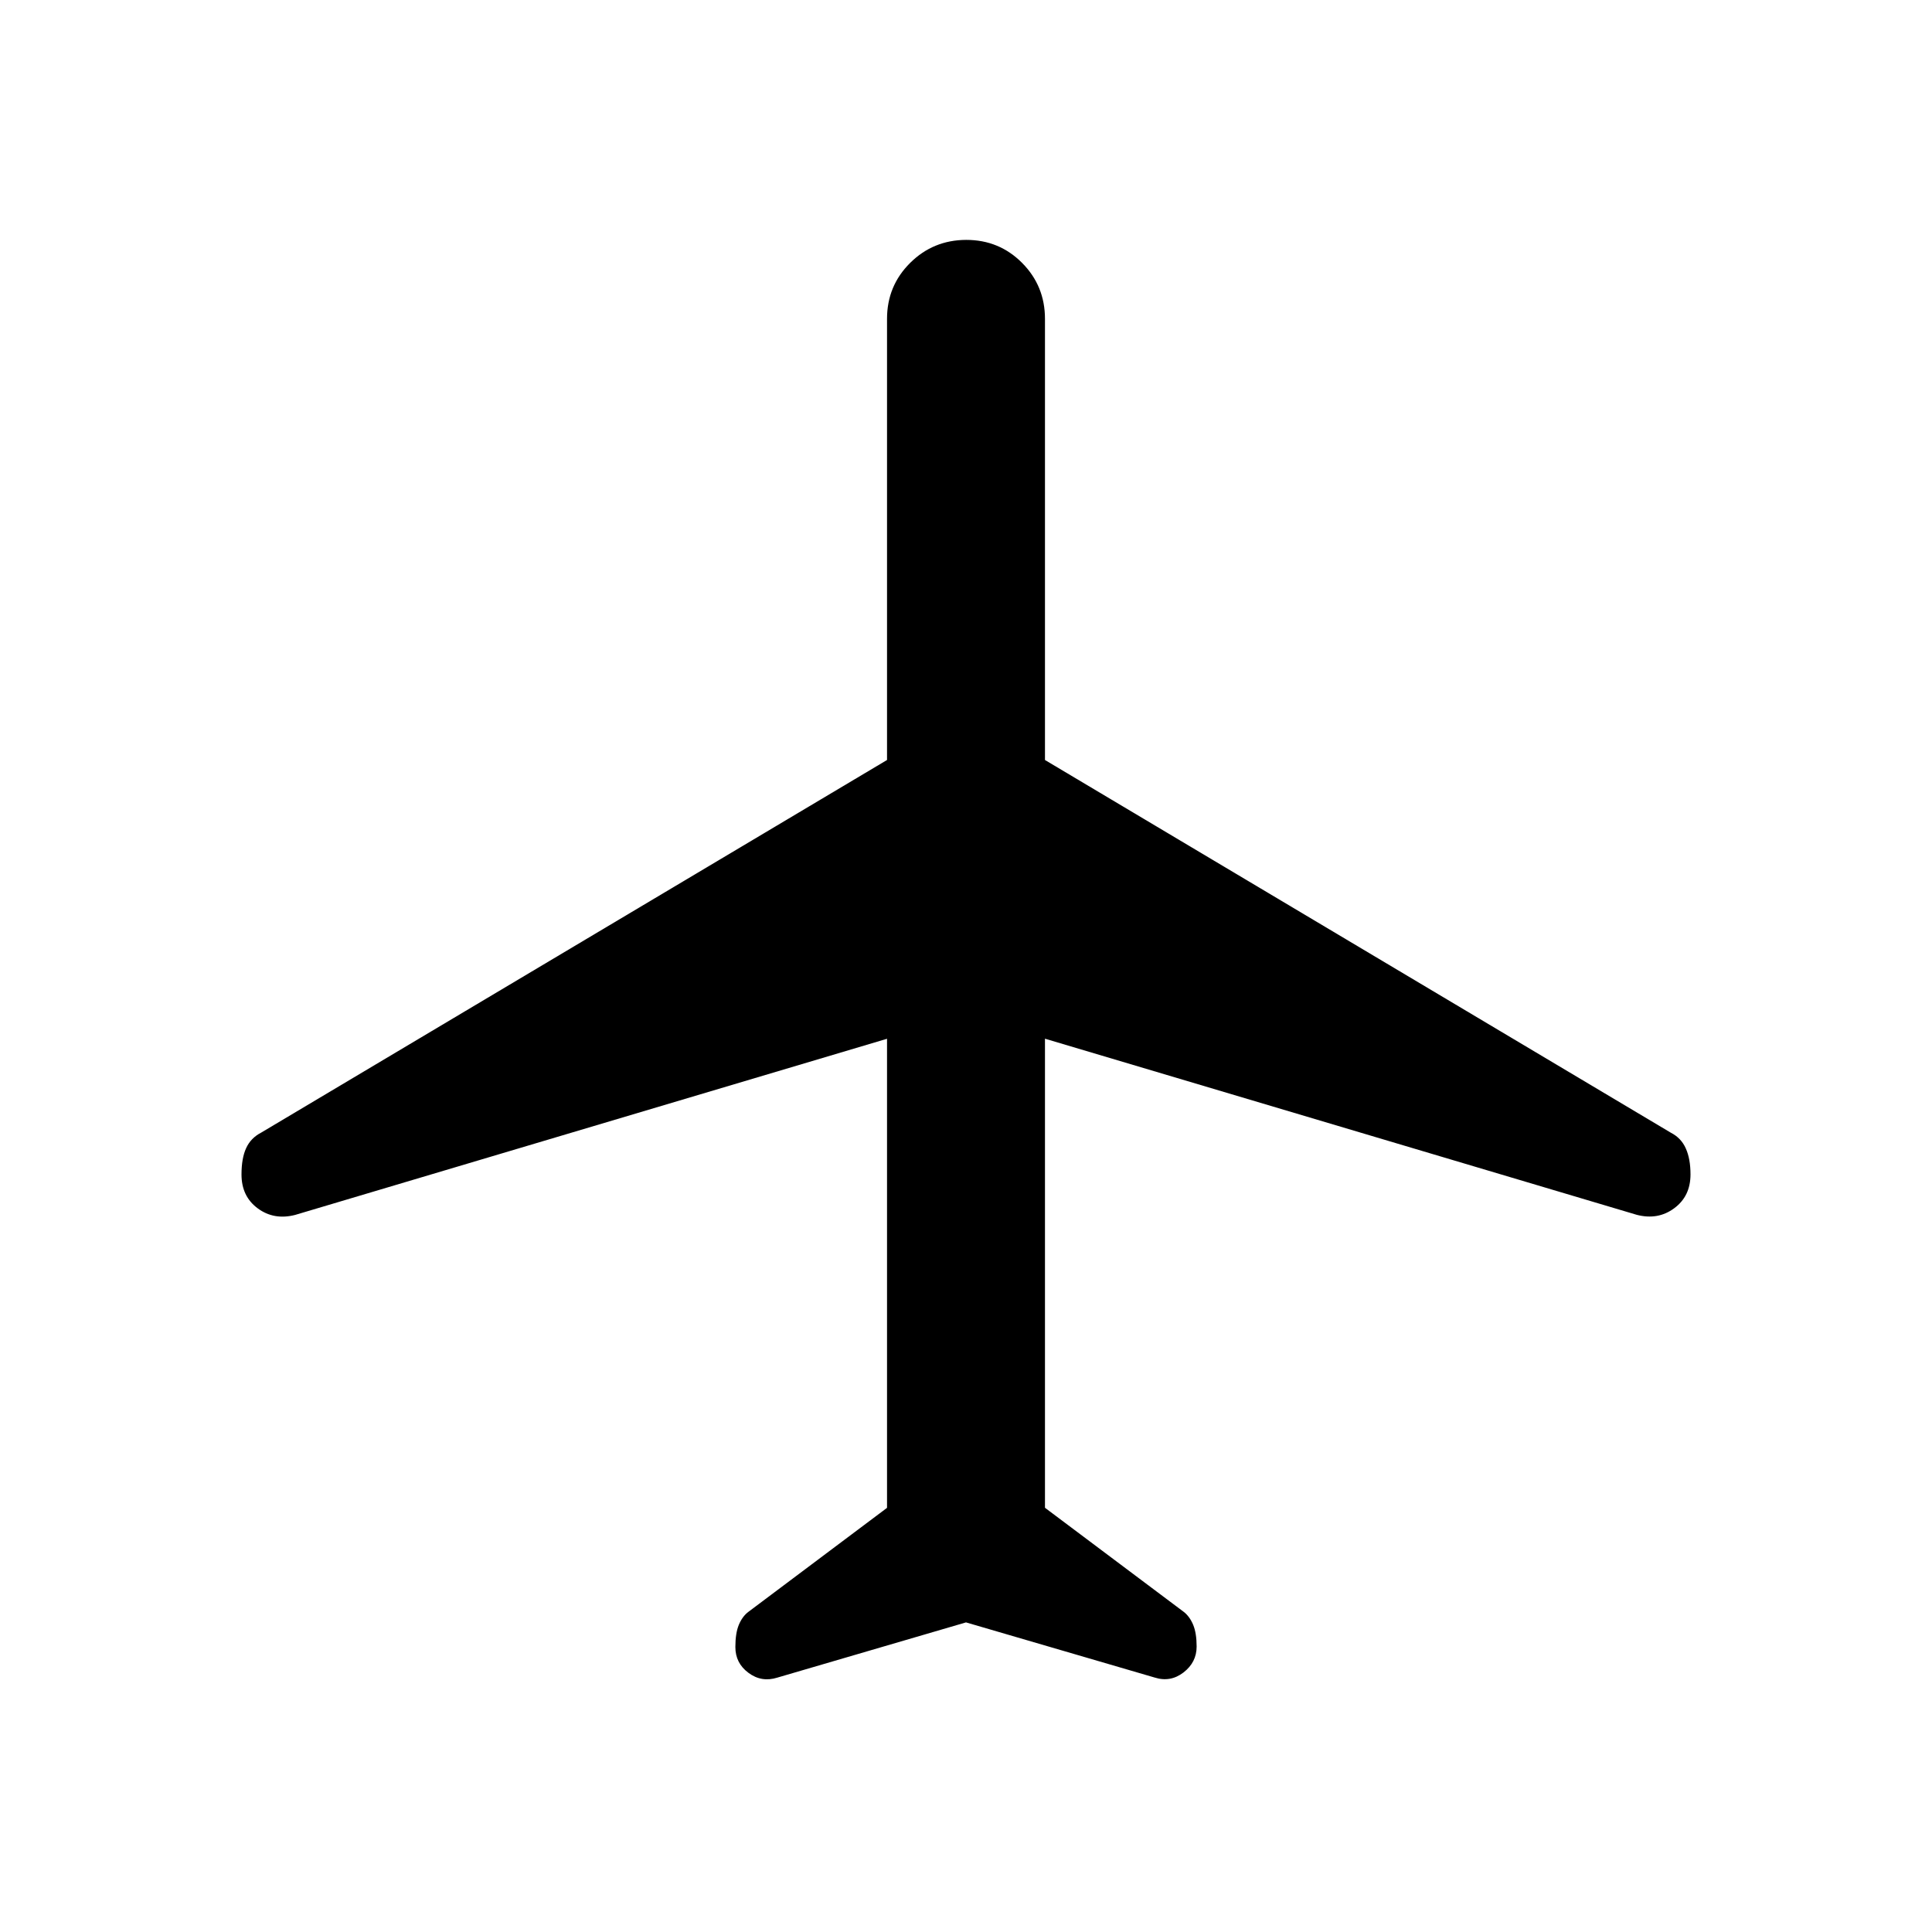 <svg xmlns="http://www.w3.org/2000/svg" width="1em" height="1em" viewBox="0 0 24 24"><path fill="currentColor" d="m12 20.154l-2.344.686q-.196.062-.359-.06q-.162-.12-.162-.32q0-.172.043-.276q.044-.104.116-.159l1.725-1.294v-5.827l-7.352 2.188q-.263.068-.465-.081Q3 14.862 3 14.59q0-.203.058-.328q.057-.125.186-.192l7.775-4.629v-5.48q0-.41.287-.695t.697-.286q.41 0 .694.286t.284.695v5.48l7.775 4.63q.129.066.186.196q.058.129.058.322q0 .271-.202.42q-.202.15-.465.082l-7.352-2.188v5.827l1.725 1.294q.072.056.116.16q.043.104.043.27q0 .195-.162.321q-.163.126-.359.064z"/></svg>